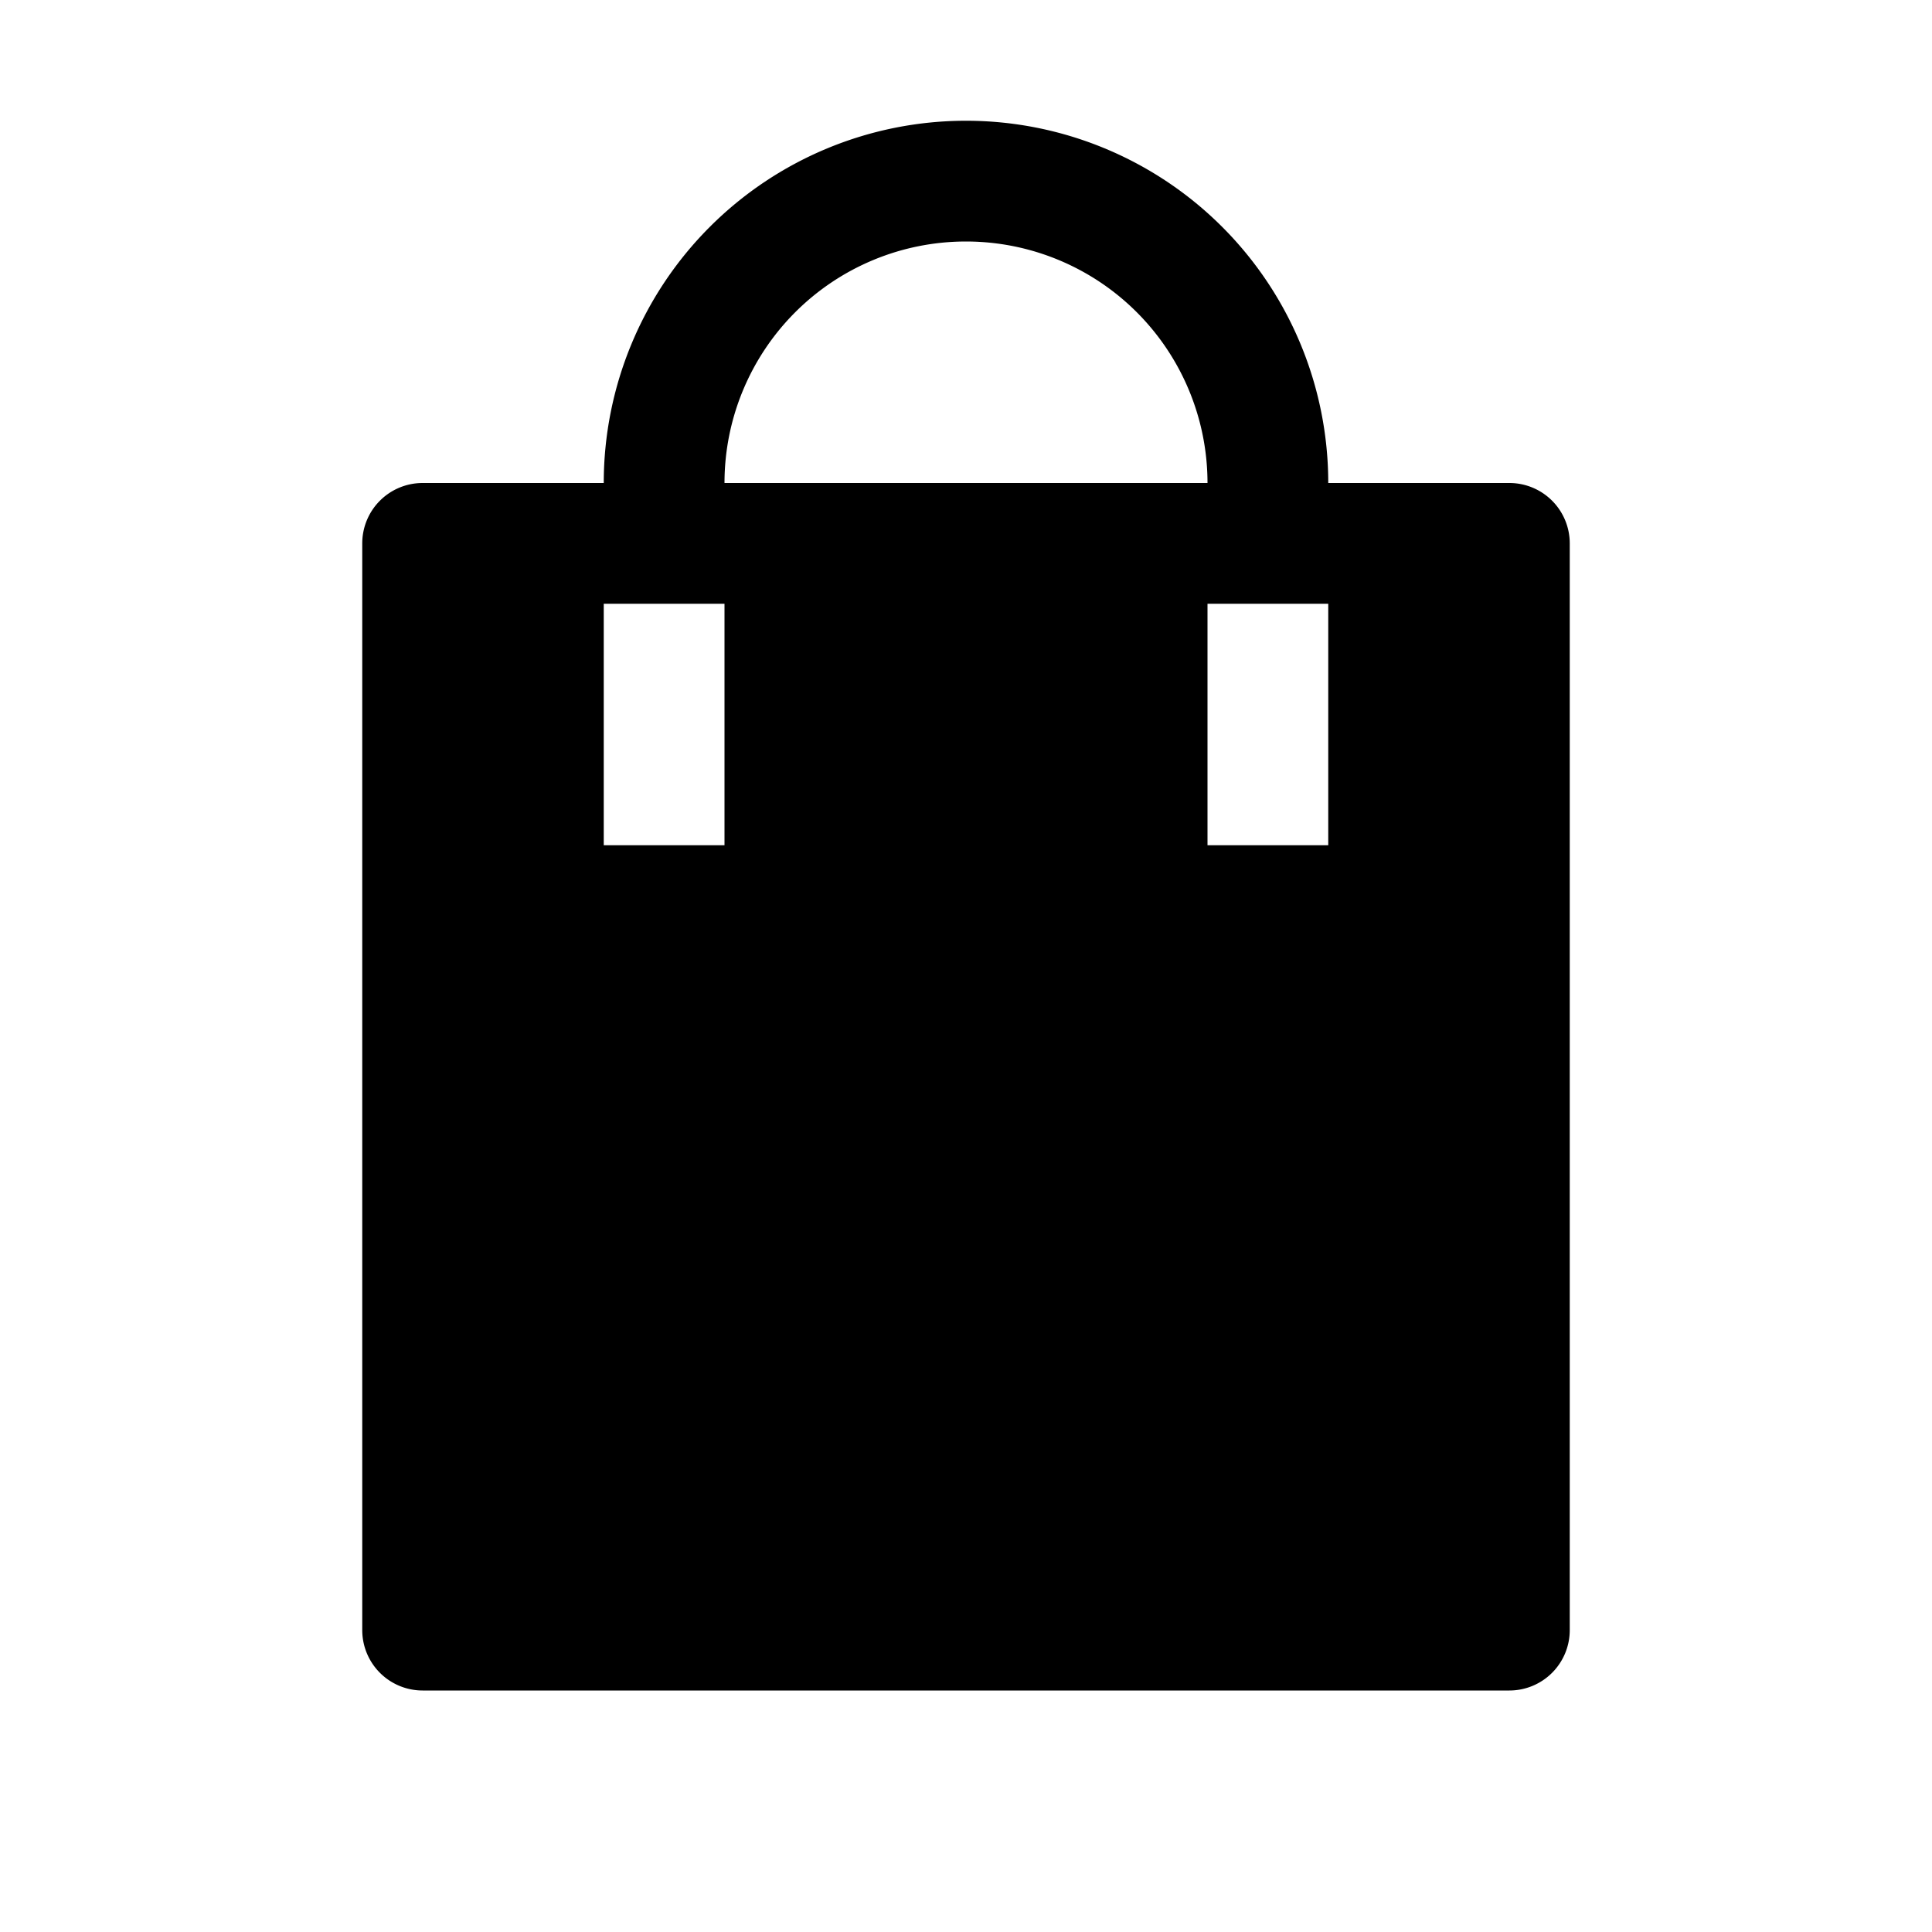 <svg xmlns="http://www.w3.org/2000/svg" xmlns:xlink="http://www.w3.org/1999/xlink" width="16" height="16" viewBox="0 0 16 16"><path fill="currentColor" fill-rule="evenodd" d="M8 1a3 3 0 0 0-3 3H3.5a.5.5 0 0 0-.5.5v9a.5.5 0 0 0 .5.5h9a.5.5 0 0 0 .5-.5v-9a.5.5 0 0 0-.5-.5H11a3 3 0 0 0-3-3m0 1a2 2 0 0 0-2 2h4a2 2 0 0 0-2-2M6 5H5v2h1zm5 0h-1v2h1z" clip-rule="evenodd"/></svg>